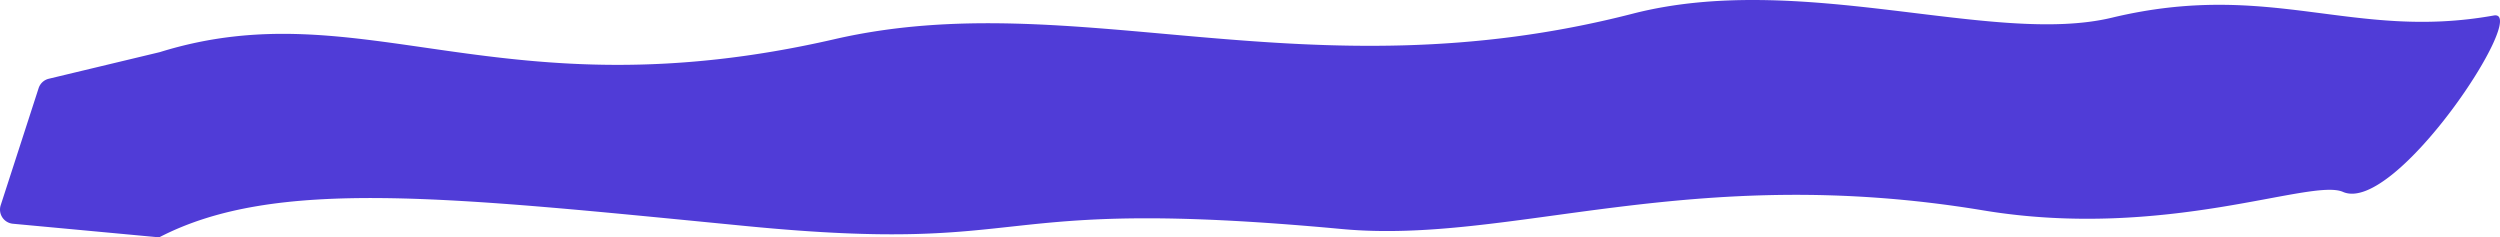 <svg xmlns="http://www.w3.org/2000/svg" viewBox="0 0 1585.806 150.551">
  <path id="Combined_Shape" data-name="Combined Shape" d="M21.736,130.187a9,9,0,0,0,7.729,11.735l92.788,8.63c73.859-38.321,182.8-25.639,372.4-7.154s146.04-19.65,377.827,1.884c107.164,9.956,220.259-42.8,406.848-11.826,115.847,19.233,207.9-20.643,228.138-11.735,33.341,14.672,118.984-116.073,95.666-111.889-89.437,16.046-141.315-22.812-242.208,1.386-75.574,18.125-197.147-30.012-304.011-2.527C849.539,62.025,703.856-10.361,550.648,24.855,337.723,73.8,251.7-7.045,122.653,33.068l-70.4,16.879a9,9,0,0,0-6.464,5.979Z" transform="translate(-21.293 0)" fill="#503cd7"/>
</svg>
